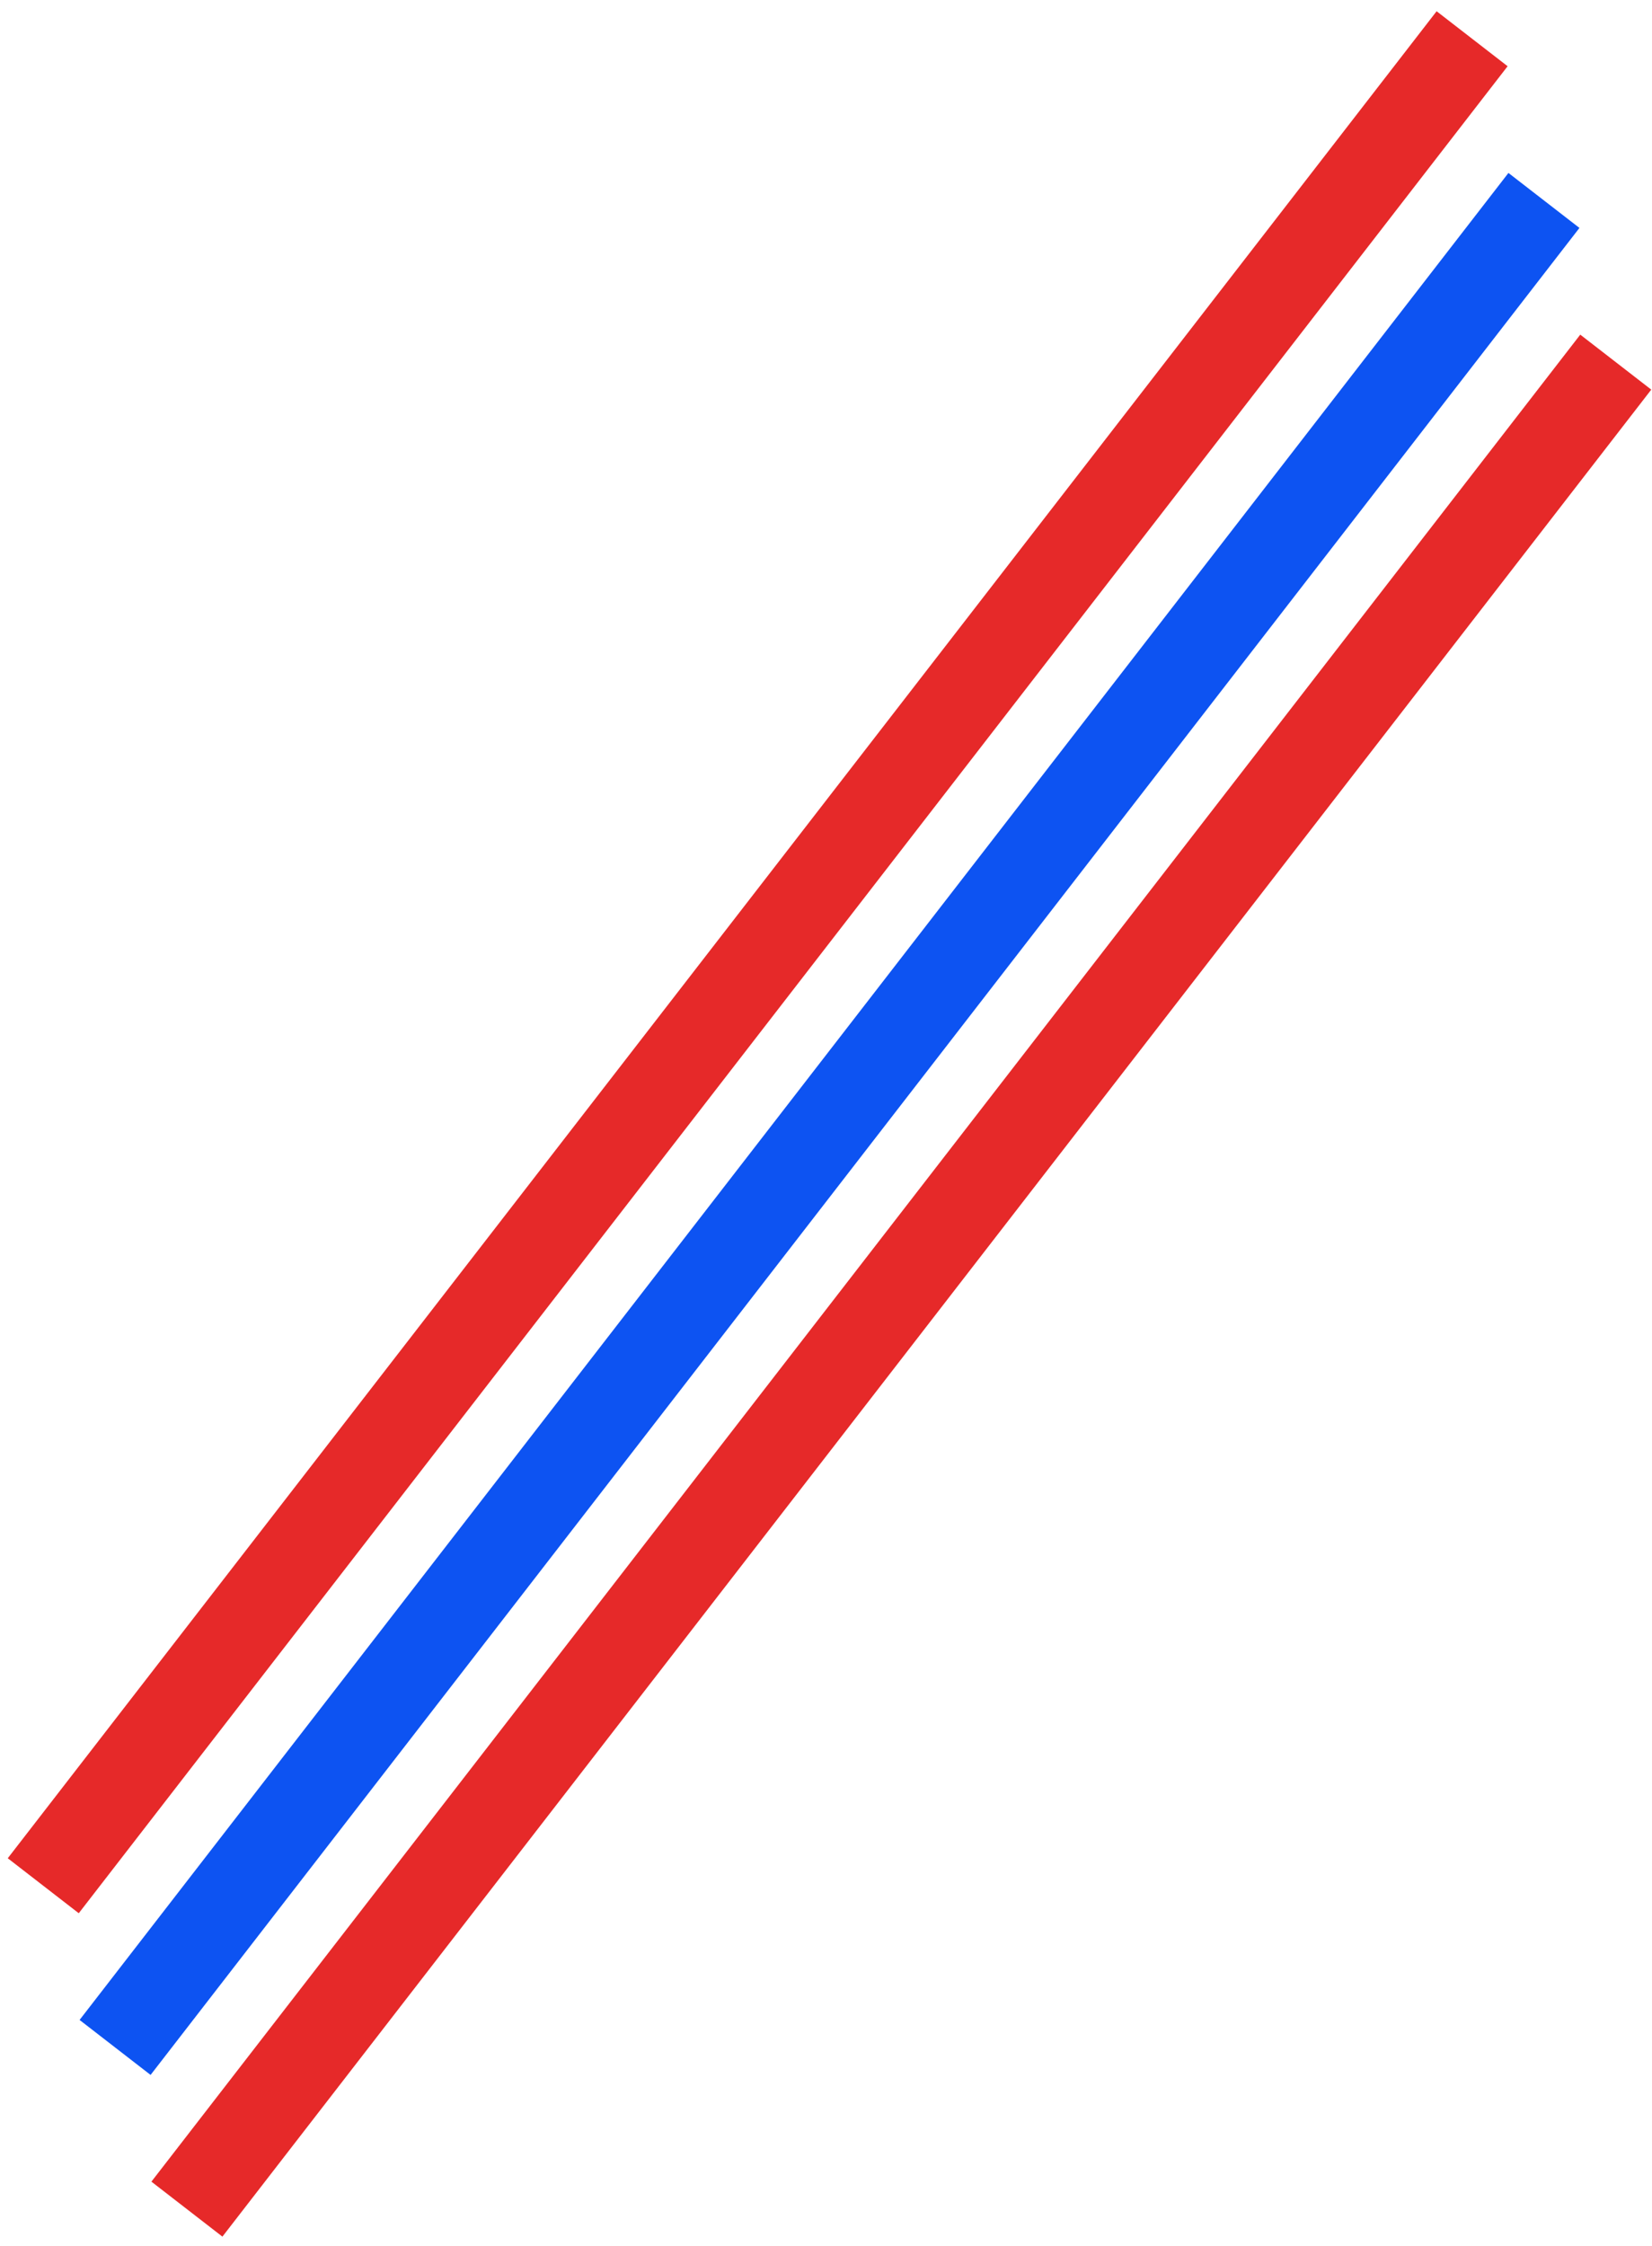 <svg width="92" height="125" fill="none" xmlns="http://www.w3.org/2000/svg"><path stroke="#E62929" stroke-width="5" d="M81.982 2.156L2.409 104.958m87.573-84.802L10.409 122.958"/><path stroke="#0D53F2" stroke-width="5" d="M85.982 11.156L6.409 113.958"/></svg>